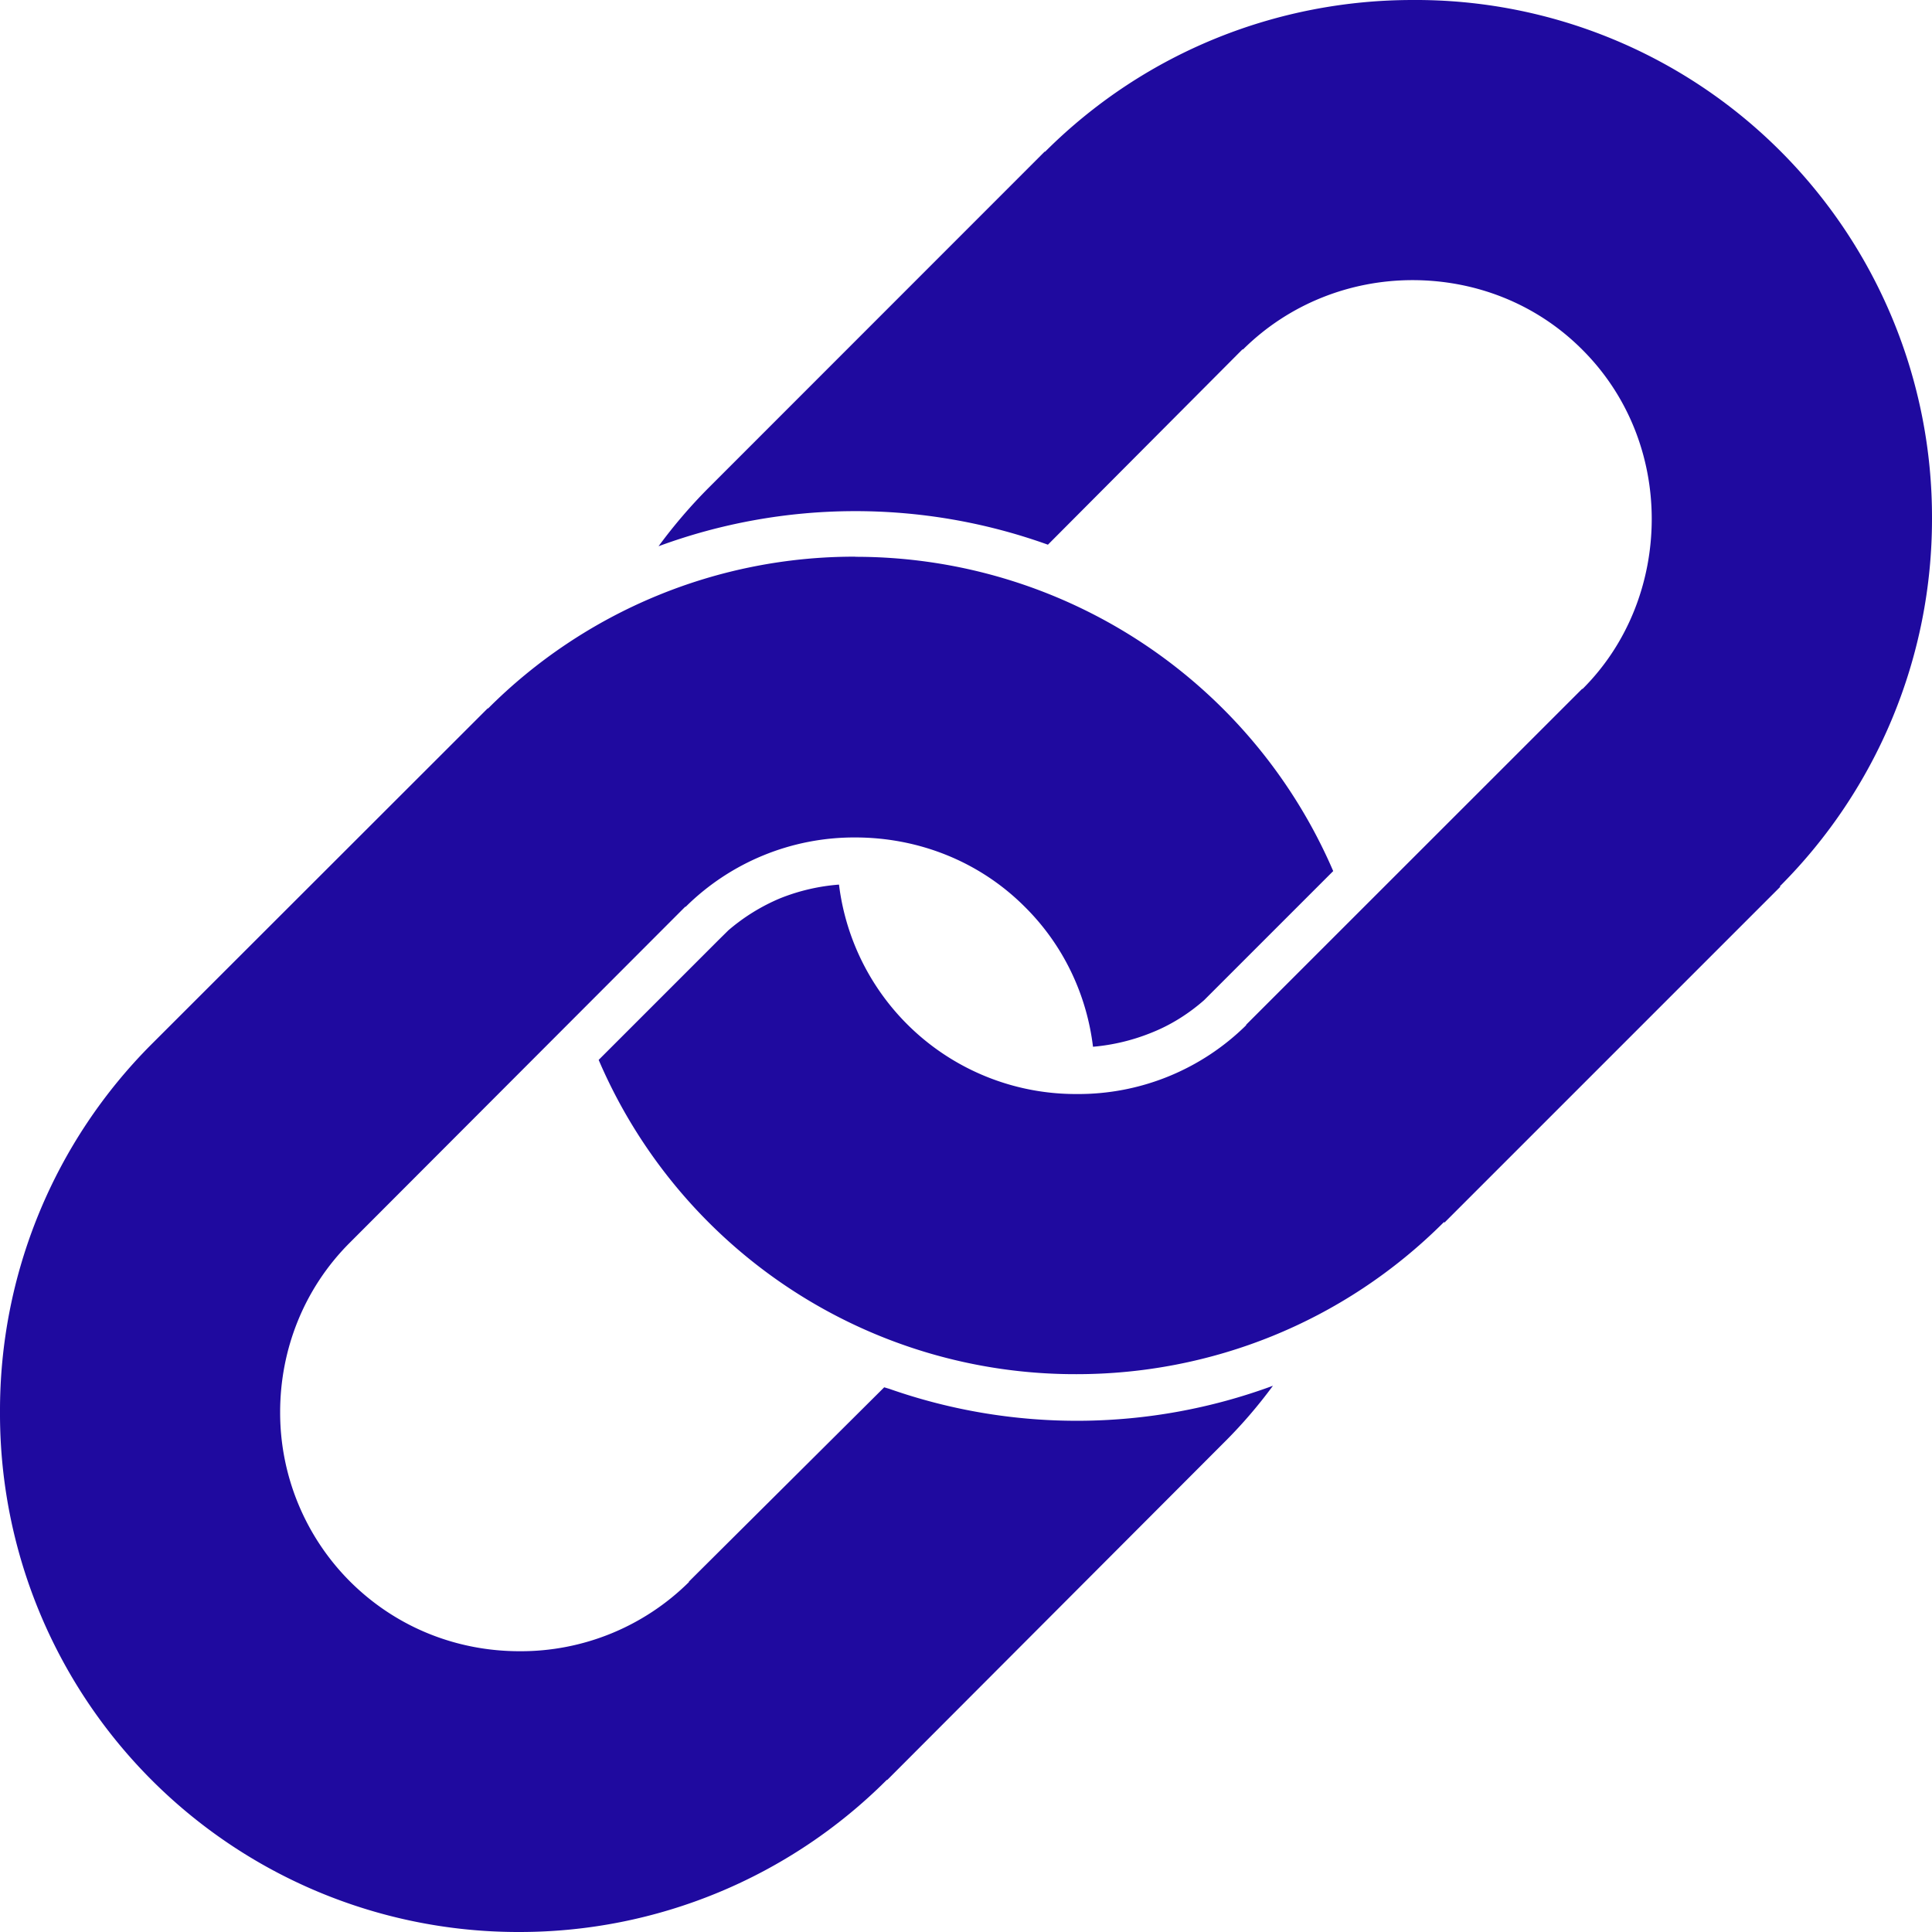 <svg width="15" height="15" fill="none" xmlns="http://www.w3.org/2000/svg"><path fill-rule="evenodd" clip-rule="evenodd" d="M10.967 0c-1.03 0-2.064.391-2.852 1.177h-.004L5.504 3.785a4.009 4.009 0 0 0-.391.456 4.42 4.42 0 0 1 3.023-.012l1.51-1.516h.005c.36-.357.837-.538 1.316-.538.48 0 .955.177 1.316.538.363.361.541.838.541 1.316 0 .482-.179.963-.537 1.32h-.004L9.675 7.956v.004a1.854 1.854 0 0 1-1.315.534 1.852 1.852 0 0 1-1.846-1.626 1.548 1.548 0 0 0-.456.106 1.517 1.517 0 0 0-.403.249l-.074.073-.933.933a4.024 4.024 0 0 0 3.711 2.44c1.031 0 2.064-.393 2.852-1.181l.004.004 2.607-2.607-.003-.004A4.03 4.03 0 0 0 15 4.029a4.02 4.02 0 0 0-1.177-2.856A4.002 4.002 0 0 0 10.967 0ZM6.64 4.322A4.018 4.018 0 0 0 3.79 5.5h-.004L1.177 8.107A4.024 4.024 0 0 0 0 10.963 4.024 4.024 0 0 0 4.033 15a4.03 4.03 0 0 0 2.852-1.181h.004l2.603-2.608c.144-.142.274-.293.391-.452a4.397 4.397 0 0 1-2.978.024l-.04-.012-1.516 1.508v.004a1.854 1.854 0 0 1-1.316.537c-.48 0-.953-.18-1.316-.542a1.855 1.855 0 0 1-.542-1.315c0-.478.18-.955.542-1.316L5.32 7.04h.004a1.86 1.86 0 0 1 1.316-.538c.478 0 .955.177 1.316.538.305.302.482.689.53 1.087a1.57 1.57 0 0 0 .456-.11c.146-.058.284-.144.407-.252l.07-.07.932-.932a4.037 4.037 0 0 0-3.711-2.44Z" fill="#1F0A9F"/></svg>